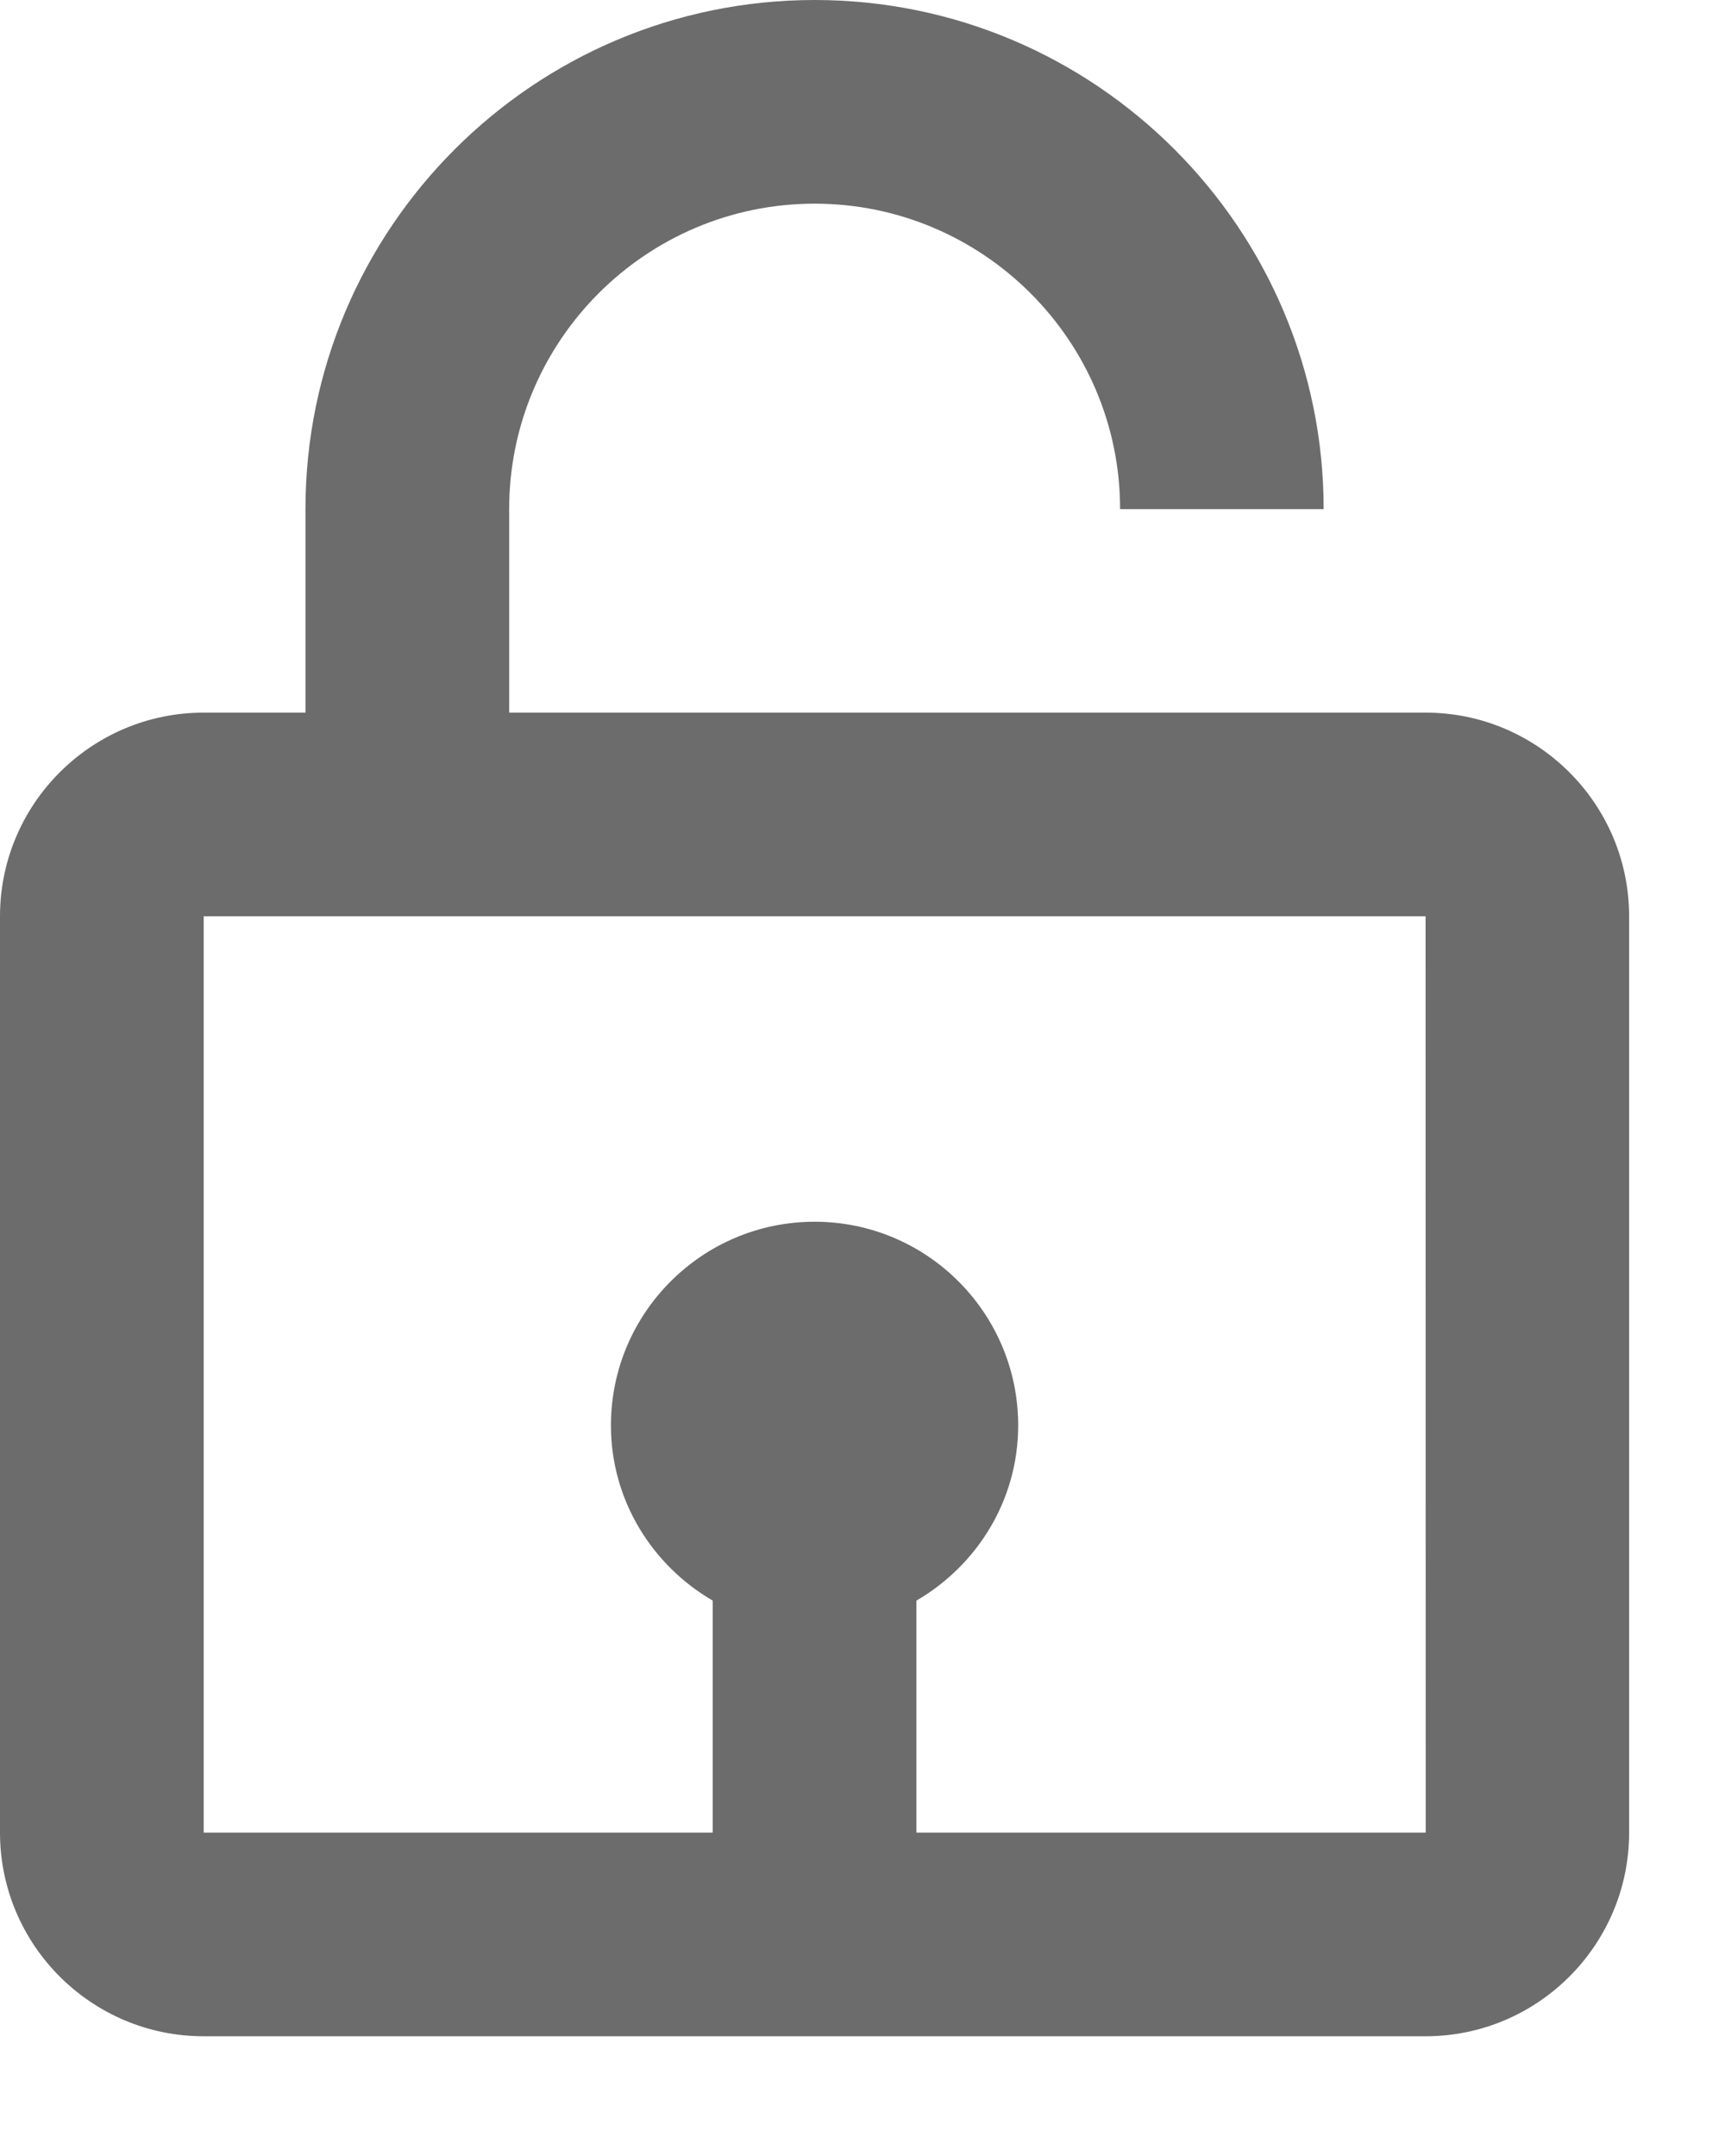 <svg width="12" height="15" viewBox="0 0 12 15" fill="none" xmlns="http://www.w3.org/2000/svg">
<path d="M5.667 1.417C6.838 1.417 7.792 2.37 7.792 3.542H9.208C9.208 1.589 7.62 0 5.667 0C3.714 0 2.125 1.589 2.125 3.542V4.958H1.417C0.635 4.958 0 5.594 0 6.375V12.75C0 13.531 0.635 14.167 1.417 14.167H9.917C10.698 14.167 11.333 13.531 11.333 12.75V6.375C11.333 5.594 10.698 4.958 9.917 4.958H3.542V3.542C3.542 2.37 4.495 1.417 5.667 1.417ZM9.918 12.75H6.375V11.136C6.796 10.891 7.083 10.439 7.083 9.917C7.083 9.135 6.448 8.5 5.667 8.5C4.885 8.5 4.25 9.135 4.25 9.917C4.25 10.438 4.537 10.891 4.958 11.136V12.75H1.417V6.375H9.917L9.918 12.75Z" fill="#6C6C6C"/>
</svg>
